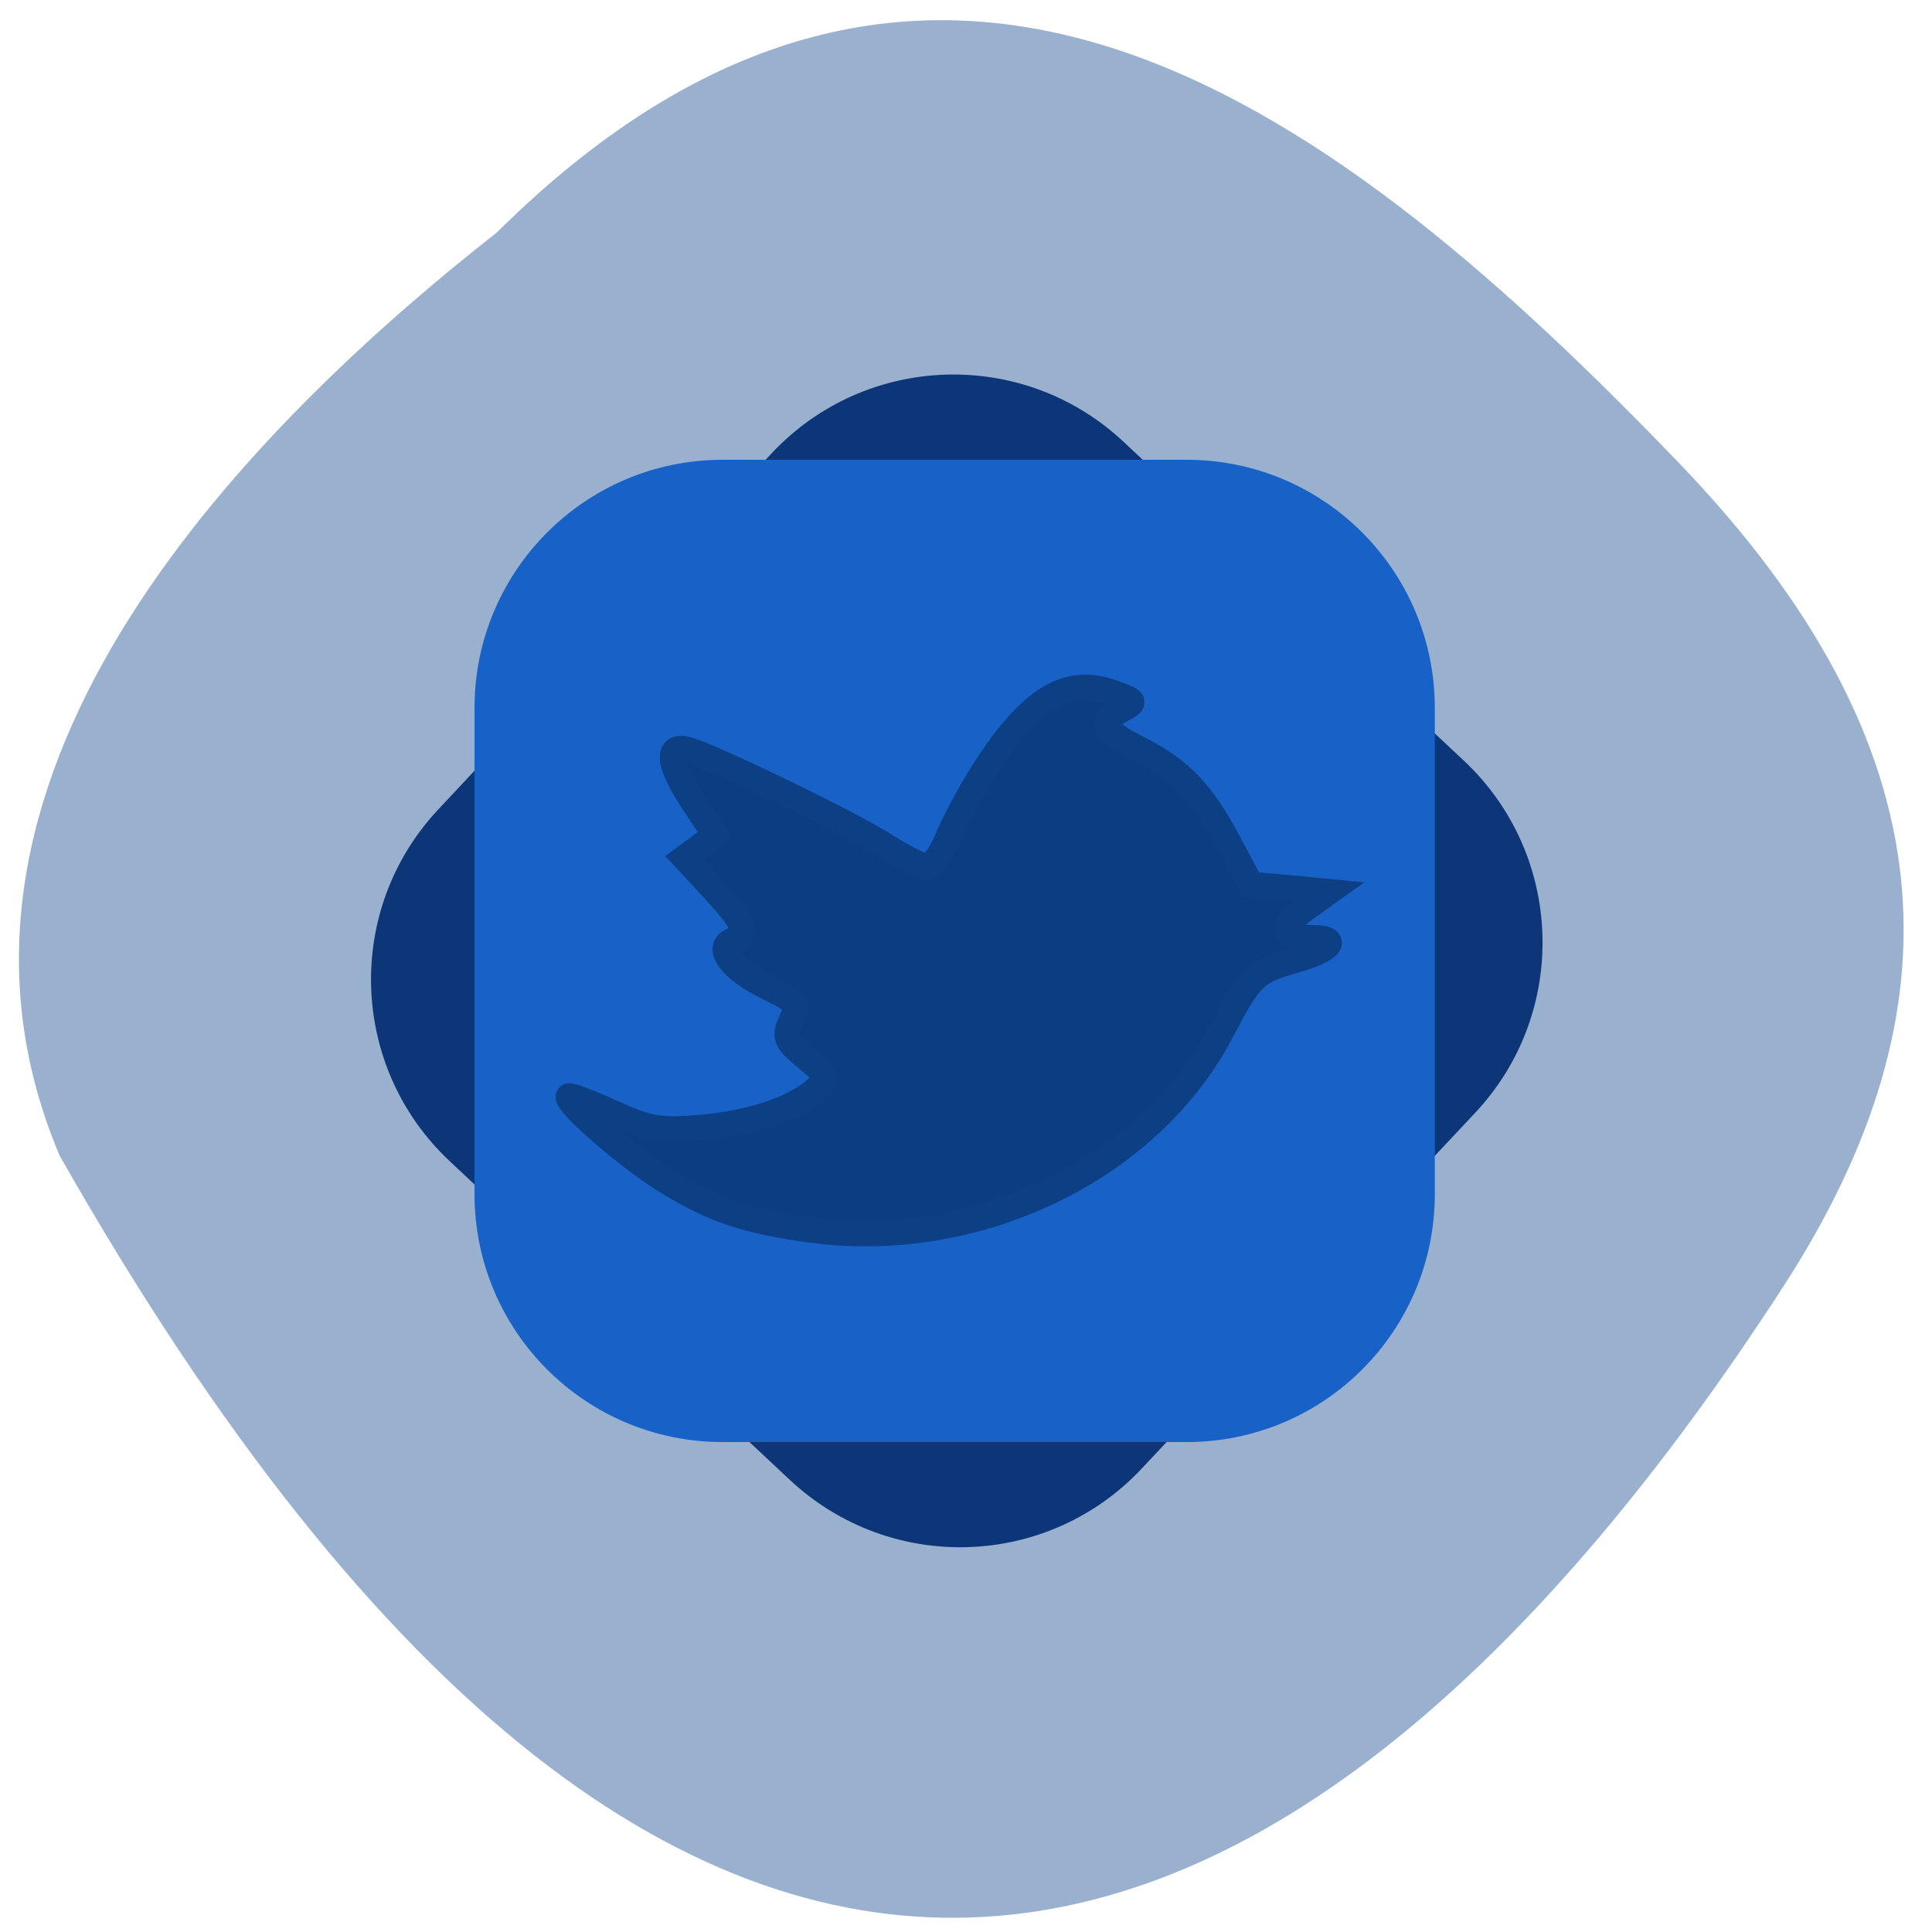 <svg xmlns="http://www.w3.org/2000/svg" viewBox="0 0 22 22"><path d="m 5.66 2.645 c 5.02 -4.98 9.648 -1.332 13.457 2.625 c 3.102 3.227 3.242 6.215 1.188 9.383 c -5.367 8.281 -12.332 11.348 -19.625 -1.492 c -1.797 -4.234 1.996 -8.172 4.98 -10.516" fill="#9ab0cf"/><g stroke-width="3.242"><path d="m 148.03 -57.16 l 61.52 0.016 c 17.237 0.011 31.22 13.997 31.23 31.2 l -0.022 64.35 c 0.01 17.271 -13.952 31.23 -31.22 31.25 l -61.52 -0.016 c -17.237 -0.011 -31.22 -13.997 -31.2 -31.23 l -0.011 -64.32 c -0.01 -17.271 13.985 -31.26 31.22 -31.25" transform="matrix(0.063 0.059 -0.059 0.063 0 0)" fill="#0d3679" stroke="#0d3679"/><path d="m 95.68 62.5 h 61.45 c 17.273 0 31.23 14 31.23 31.23 v 64.36 c 0 17.273 -13.955 31.23 -31.23 31.23 h -61.45 c -17.273 0 -31.23 -13.955 -31.23 -31.23 v -64.36 c 0 -17.227 13.955 -31.23 31.23 -31.23" transform="scale(0.086)" fill="#1862c7" stroke="#1862c7"/></g><path d="m 106.91 162.77 c -8.136 -1.136 -12.318 -2.545 -18.364 -6.182 c -5.136 -3.091 -13.955 -10.727 -13.227 -11.455 c 0.136 -0.136 2.727 0.818 5.727 2.182 c 4.727 2.182 6.227 2.455 11.773 2 c 6.636 -0.591 12.364 -2.5 15.273 -5.136 c 1.682 -1.545 1.636 -1.682 -1.318 -4.091 c -2.773 -2.318 -2.955 -2.773 -2 -4.909 c 1.045 -2.273 0.864 -2.5 -3.091 -4.455 c -4.773 -2.273 -7.05 -5.273 -4.682 -6.182 c 2.227 -0.864 1.773 -2.136 -2.455 -6.727 l -3.909 -4.227 l 2.045 -1.5 l 2 -1.545 l -2.818 -4.227 c -3.455 -5.227 -3.727 -7.909 -0.682 -7 c 3.636 1.091 21.636 9.818 26.14 12.727 c 2.364 1.5 4.818 2.727 5.455 2.727 c 0.636 0 1.773 -1.591 2.591 -3.5 c 0.773 -1.955 2.727 -5.636 4.318 -8.227 c 6.318 -10.227 11.318 -13.5 17.364 -11.409 c 3.409 1.182 3.455 1.273 1.409 2.364 c -3.045 1.636 -2.591 2.636 2.364 5.182 c 5.545 2.818 8.318 5.727 11.955 12.591 l 2.864 5.364 l 5.182 0.455 l 5.136 0.5 l -3.045 2.182 c -3.545 2.5 -3.227 3.909 0.818 3.909 c 3.818 0 2.591 1.591 -2.273 2.955 c -5.364 1.545 -5.818 2 -9.727 9.409 c -9.636 18.409 -32.636 29.409 -54.818 26.23" transform="scale(0.086)" fill="#0c3d82" stroke="#0d3f84" stroke-width="3.414"/></svg>